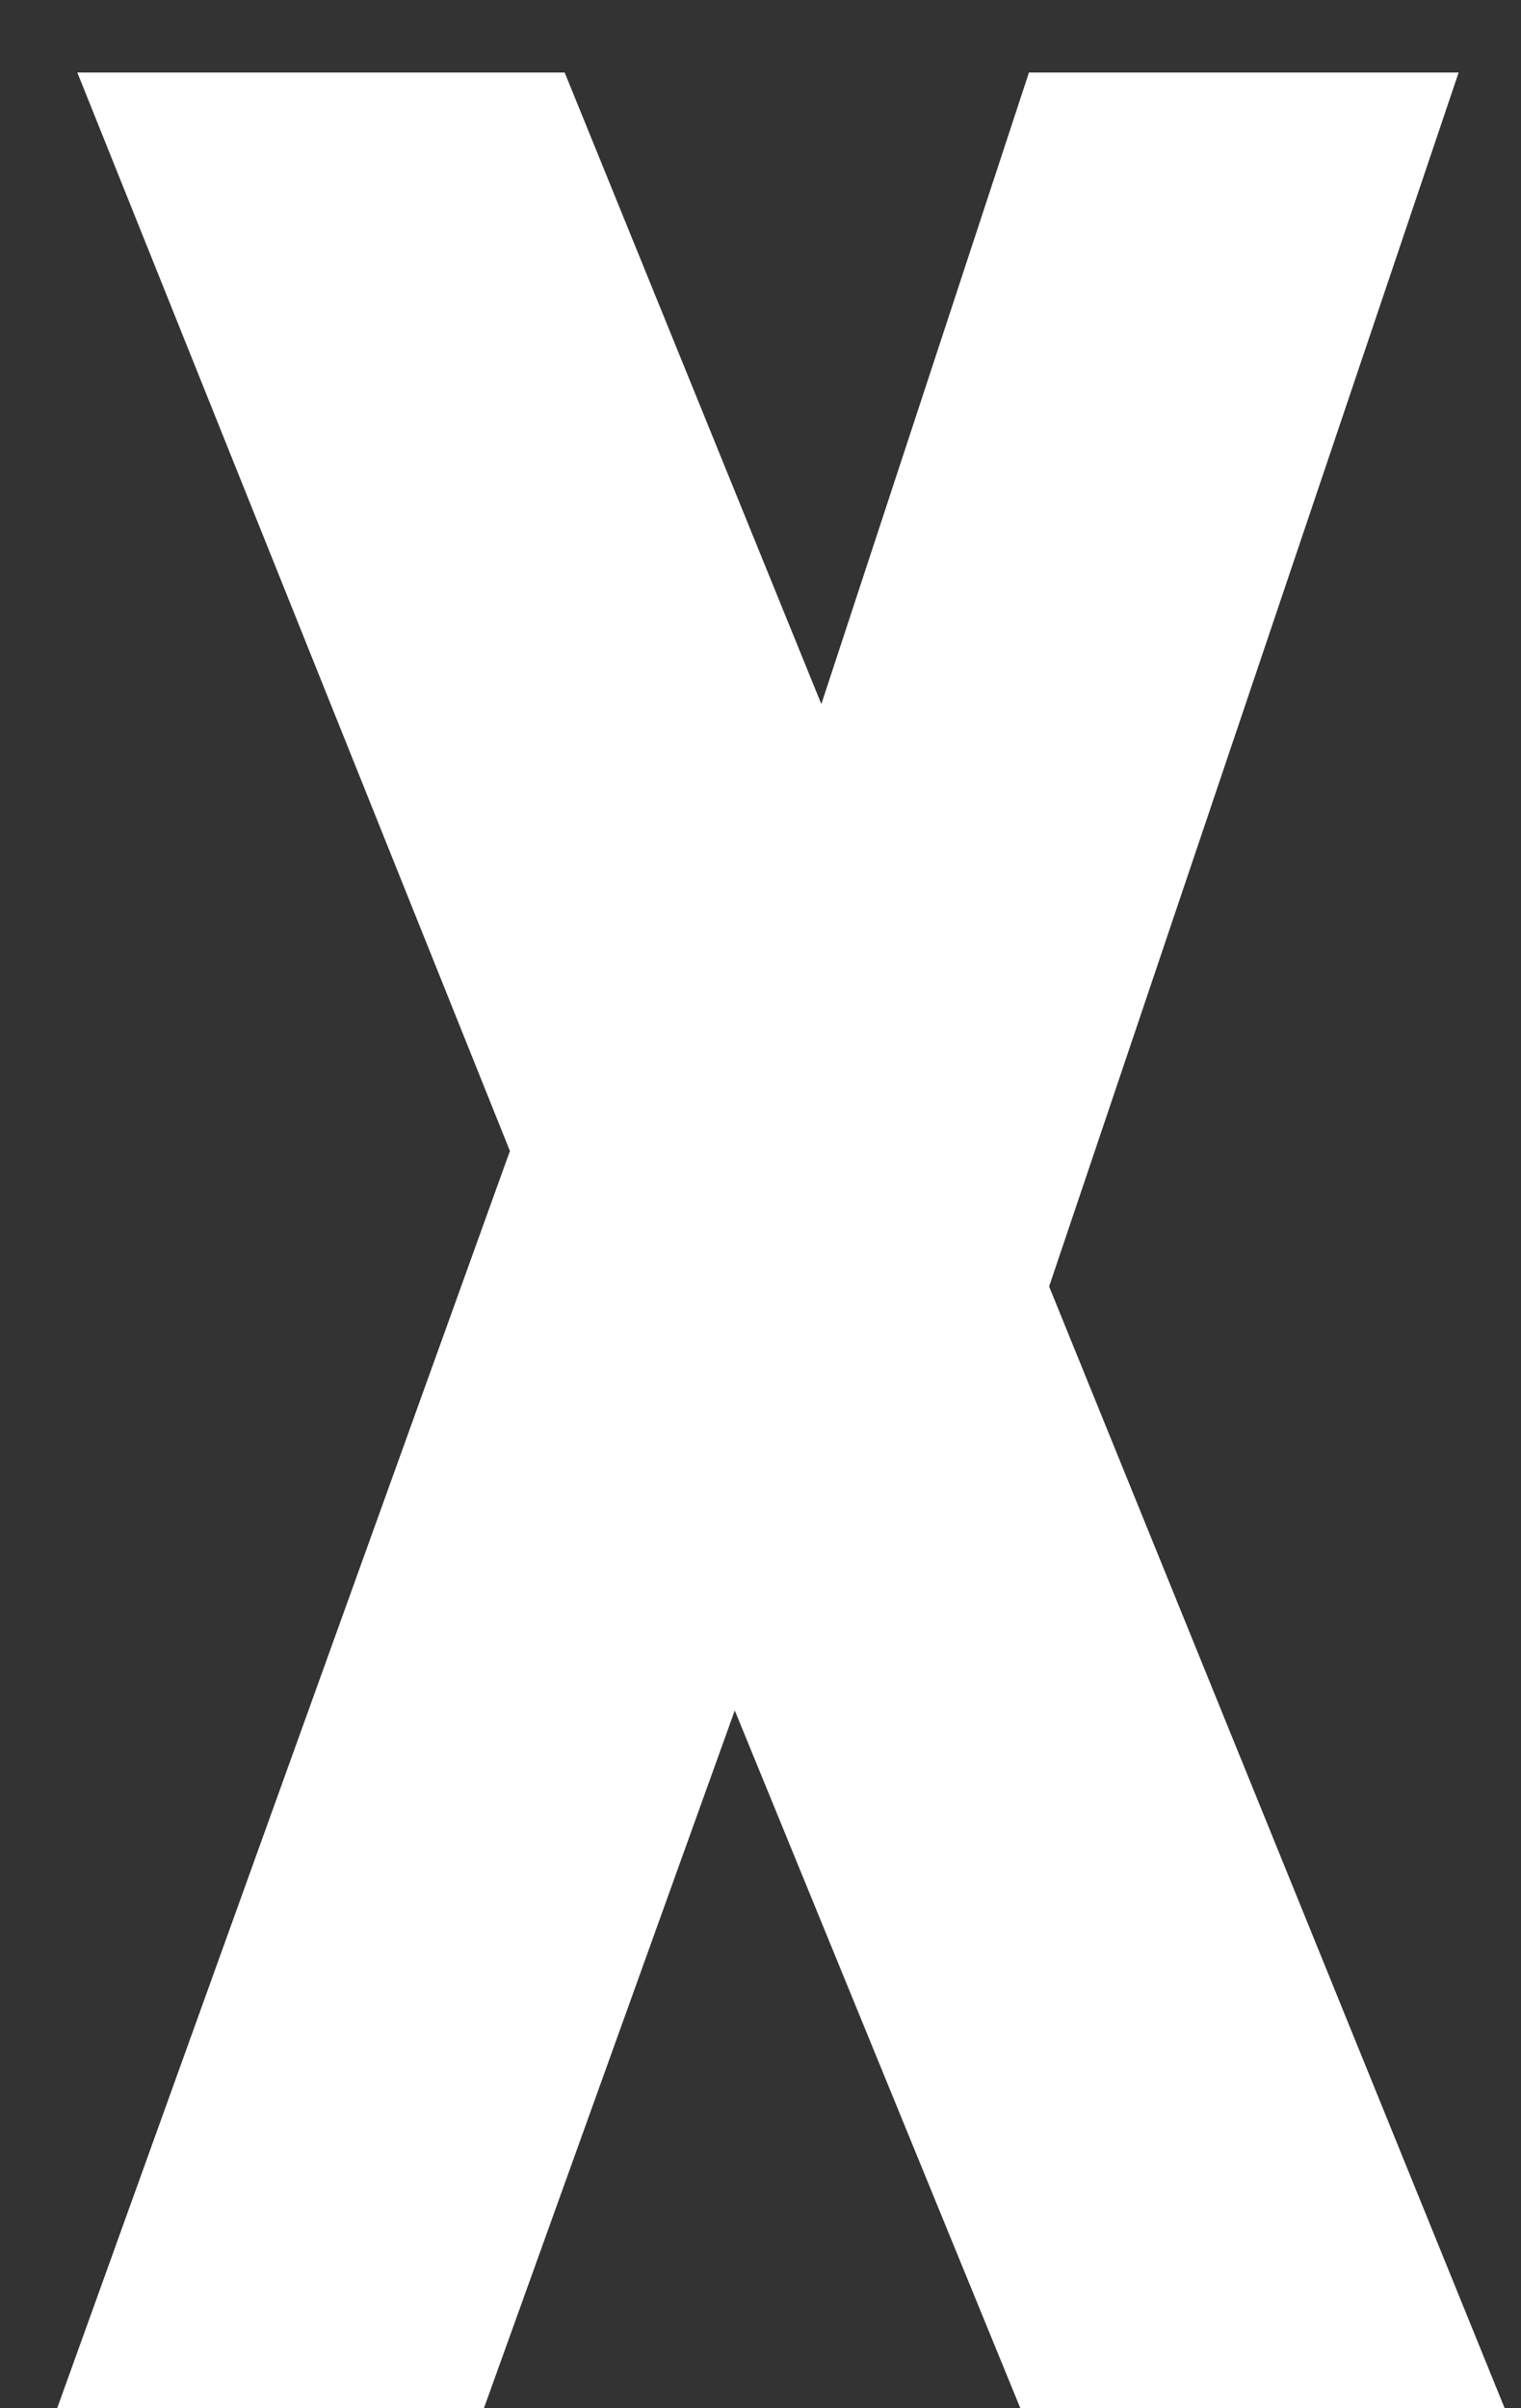 <svg width="12" height="19" viewBox="0 0 12 19" fill="none" xmlns="http://www.w3.org/2000/svg">
<rect x="0" y="0" width="12" height="19" fill="#333333" stroke="none"/>
<path d="M0.451 19L4.023 9.081L0.61 0.572H4.455L6.48 5.555L8.118 0.572H11.508L8.277 10.15L11.871 19H8.05L5.797 13.495L3.818 19H0.451Z" fill="white"/>
</svg>
